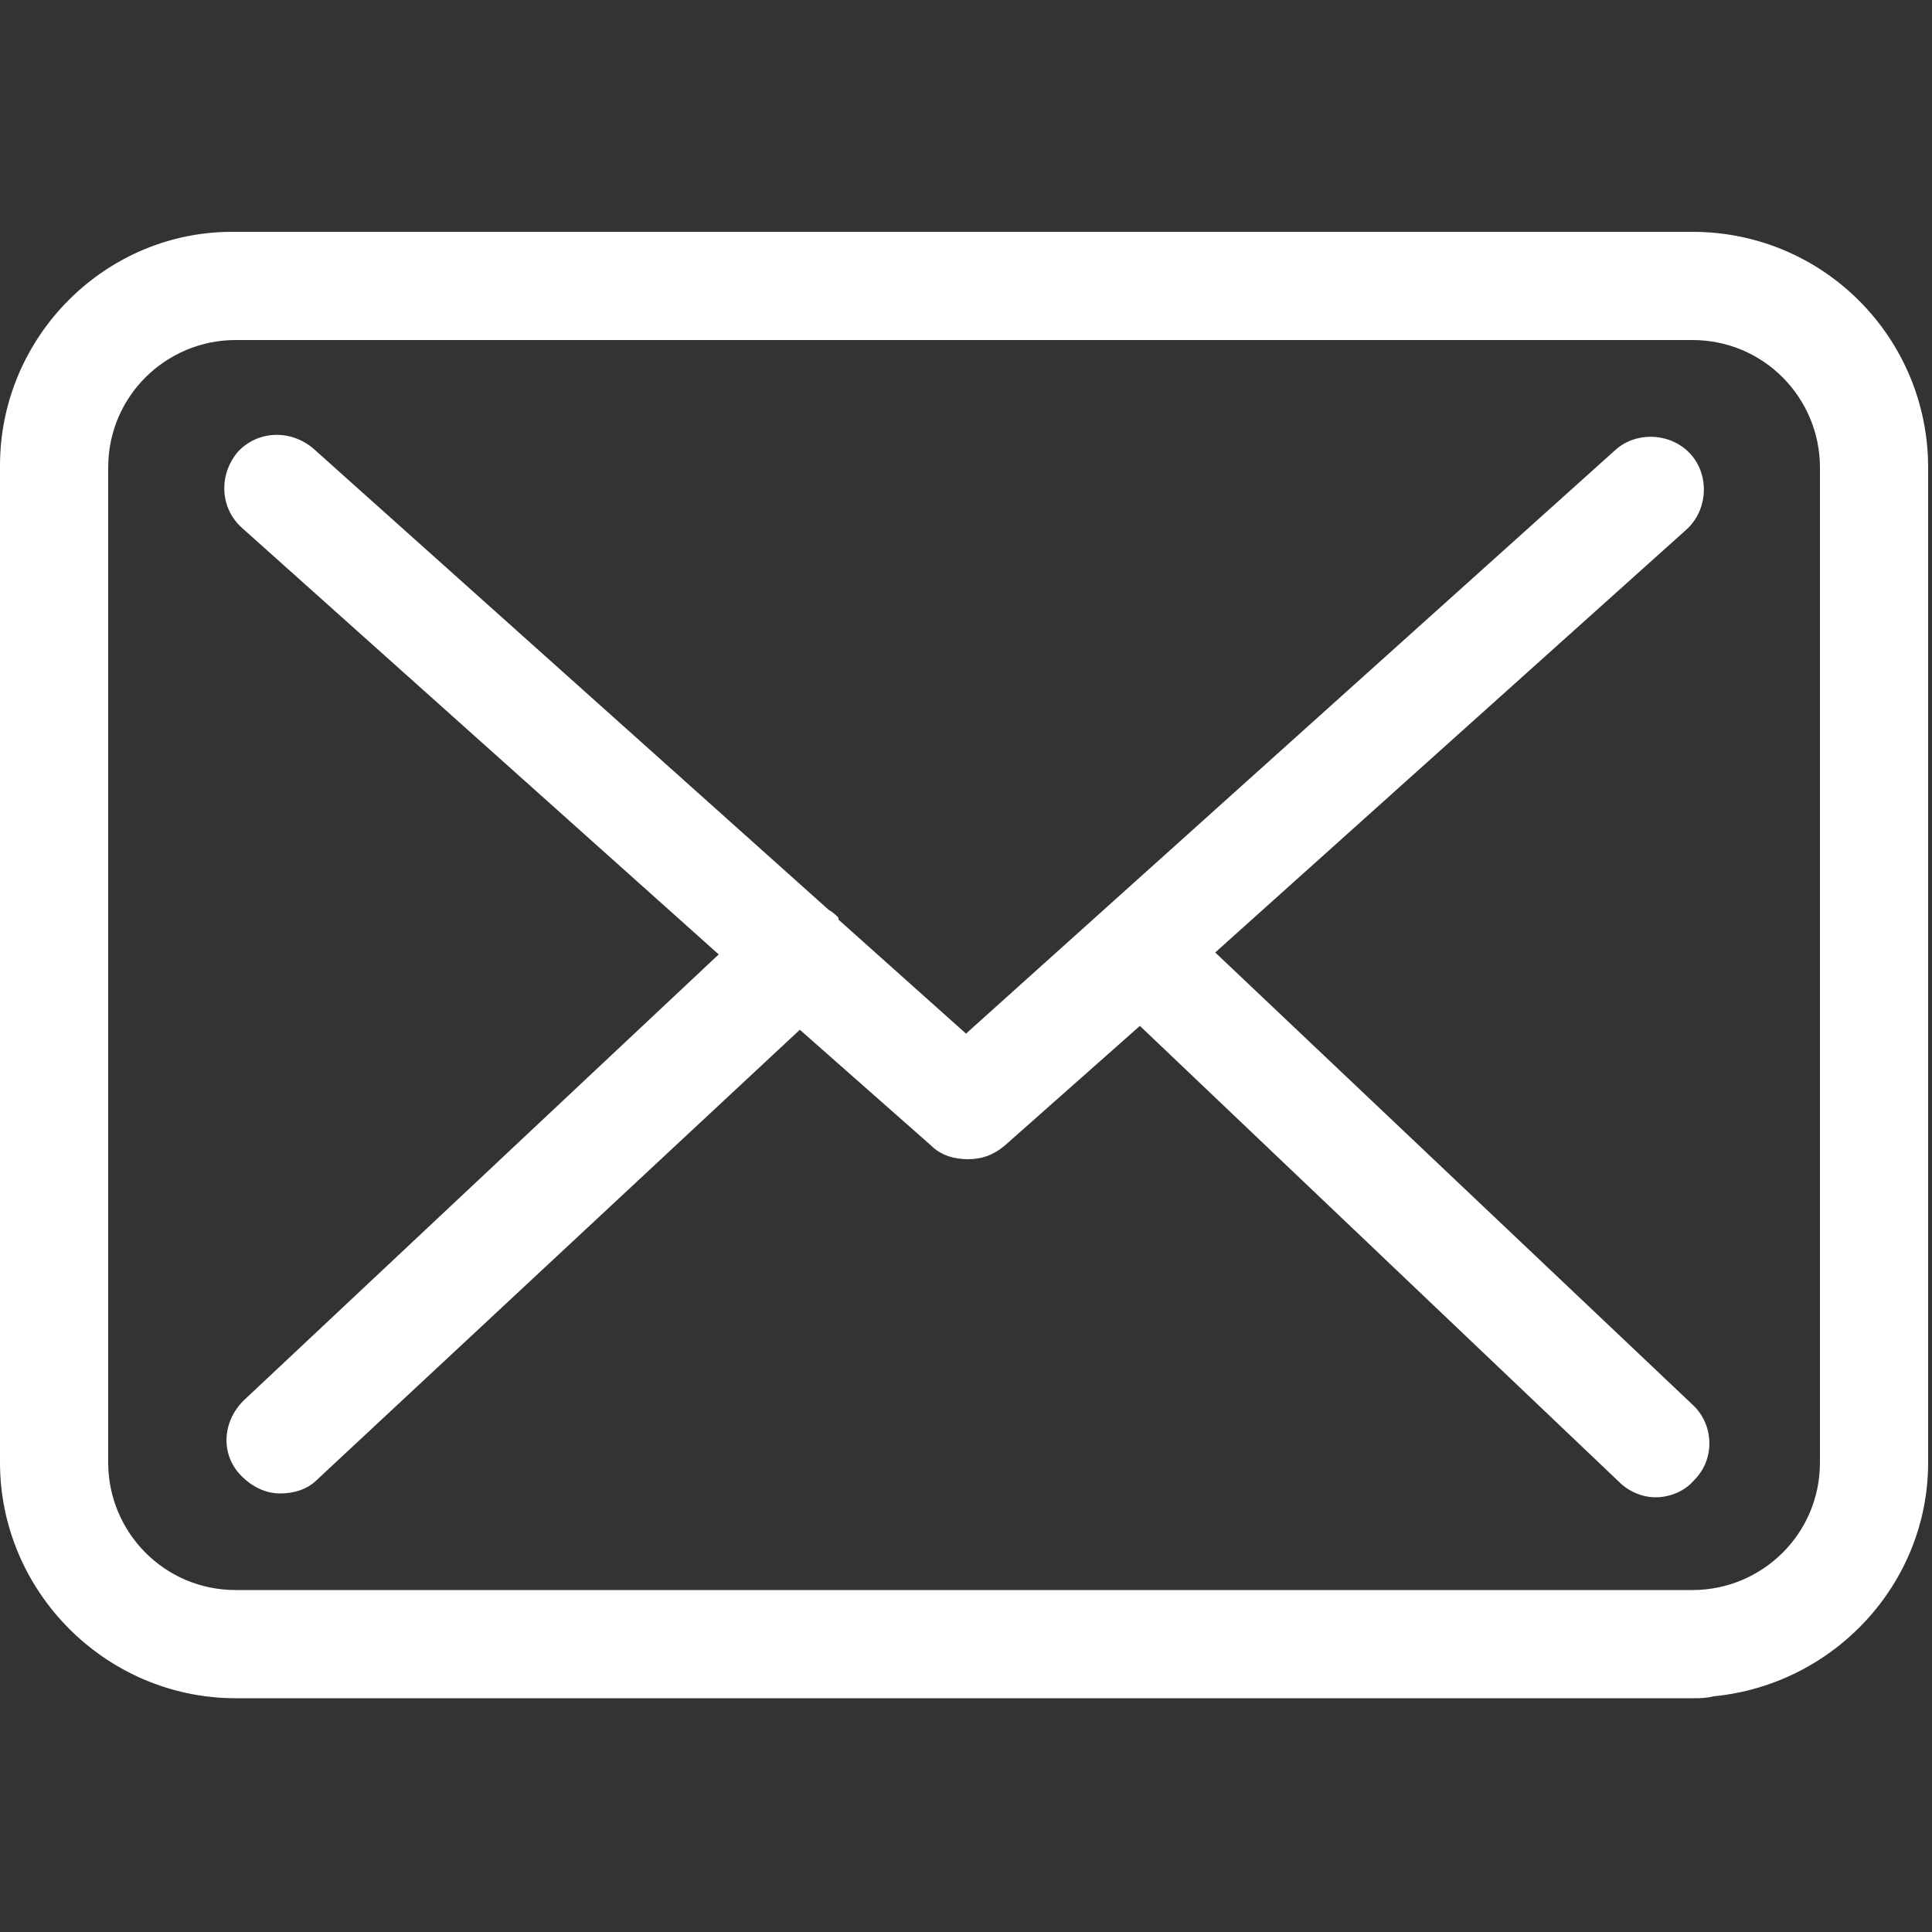 <svg xmlns="http://www.w3.org/2000/svg" width="100" height="100" viewBox="0 0 100 100"><rect x="0" y="0" width="100" height="100" fill="#333333" stroke="none"/><style>.a{fill:#FFF;}</style><path d="M88.7 87.8c6.2-0.6 11.1-5.8 11.1-12.1V24.2c0-6.7-5.4-12.2-12.2-12.2H12.2C5.5 11.9 0 17.4 0 24.1V75.7c0 6.7 5.5 12.2 12.2 12.2h75.4C88 87.9 88.3 87.9 88.7 87.8M94.2 75.7c0 3.7-3 6.6-6.6 6.6H12.2c-3.7 0-6.6-3-6.6-6.6V24.2c0-3.7 3-6.6 6.6-6.6h75.4c3.7 0 6.6 3 6.6 6.6V75.7H94.2z" class="a"/><path d="M62.9 49.3l24.4-21.9c1.1-1 1.2-2.8 0.2-3.9 -1-1.1-2.8-1.2-3.9-0.2l-33.6 30.2 -6.6-5.9c0 0 0 0 0-0.1 -0.1-0.1-0.3-0.3-0.5-0.4L16.2 23.2c-1.2-1-2.9-0.9-3.9 0.2 -1 1.2-0.9 2.9 0.2 3.9l24.7 22.1L12.6 72.5c-1.1 1.1-1.2 2.8-0.1 3.9 0.6 0.6 1.3 0.9 2 0.9 0.7 0 1.4-0.2 1.9-0.7l25-23.3 6.8 6c0.5 0.5 1.2 0.7 1.9 0.7 0.7 0 1.3-0.2 1.9-0.7l7-6.2 24.8 23.6c0.5 0.5 1.2 0.8 1.9 0.8 0.7 0 1.5-0.3 2-0.9 1.1-1.1 1-2.9-0.1-3.9L62.9 49.3z" class="a"/></svg>